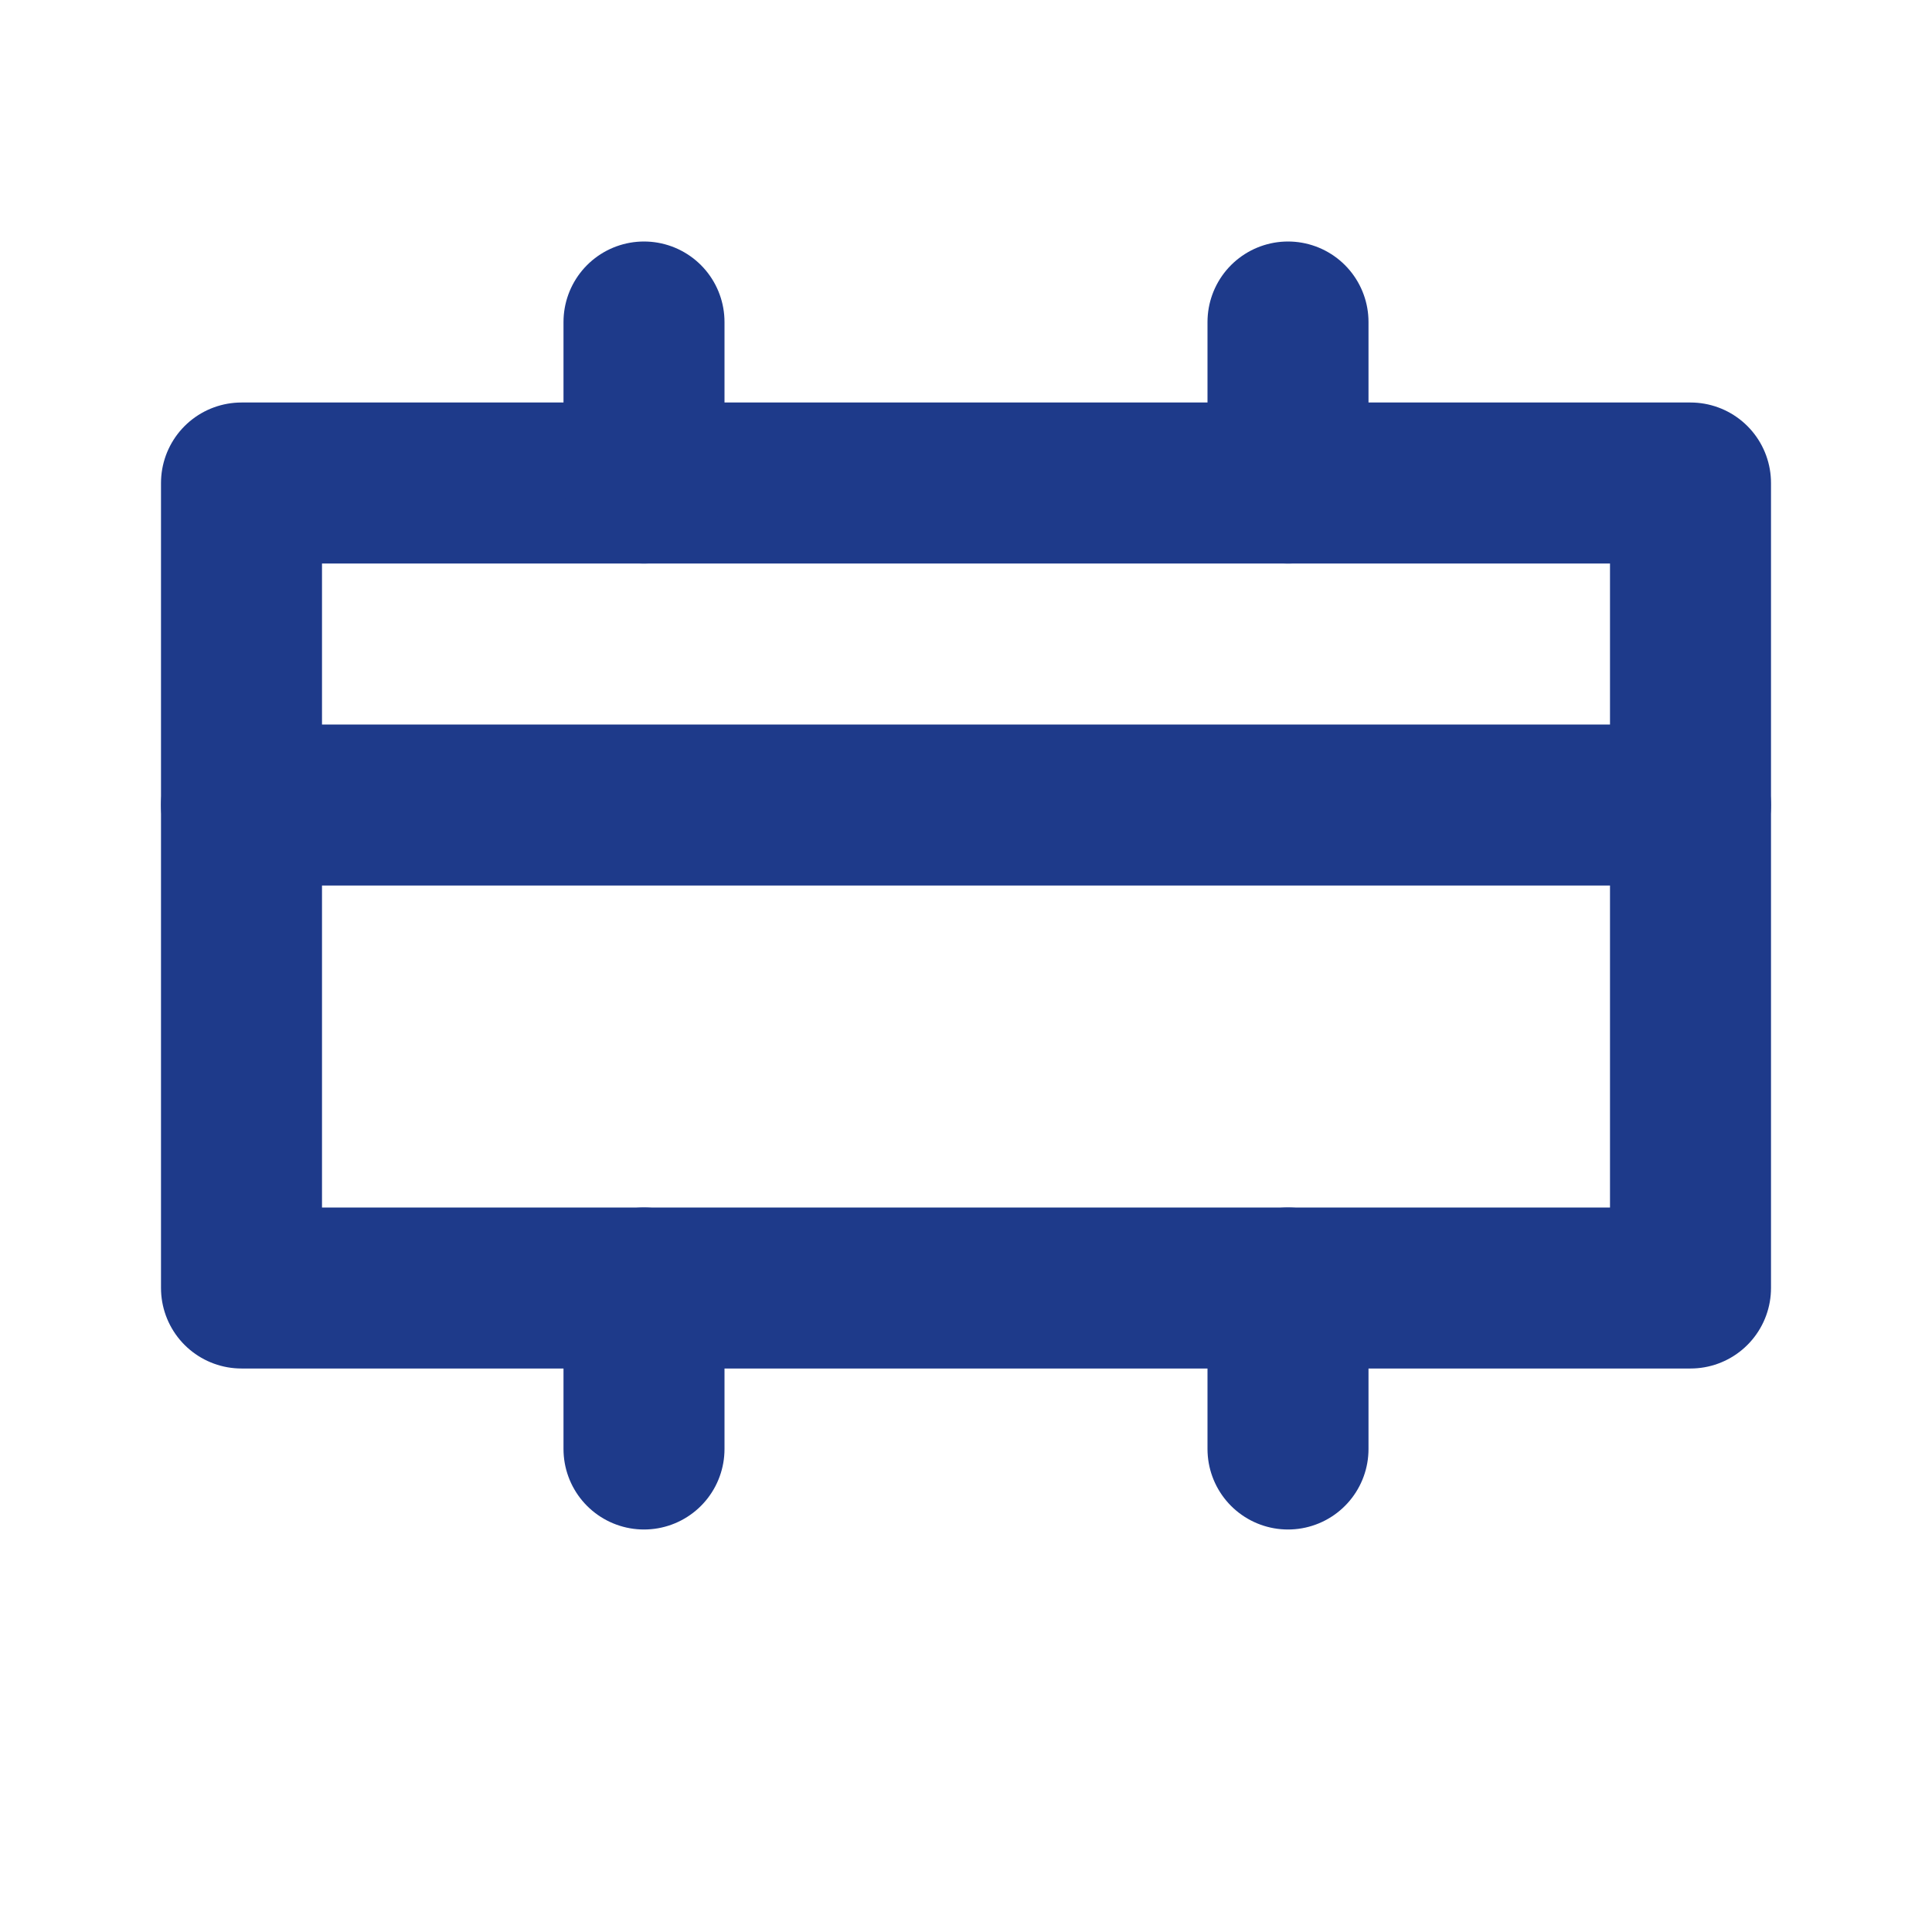 <svg xmlns="http://www.w3.org/2000/svg" width="24" height="24" viewBox="0 0 24 24" fill="none" stroke="#1E3A8A" stroke-width="2" stroke-linecap="round" stroke-linejoin="round">
  <path d="M3 6h18v10H3z"/>
  <path d="M3 10h18"/>
  <path d="M8 6V4"/>
  <path d="M16 6V4"/>
  <path d="M8 16v2"/>
  <path d="M16 16v2"/>
</svg>